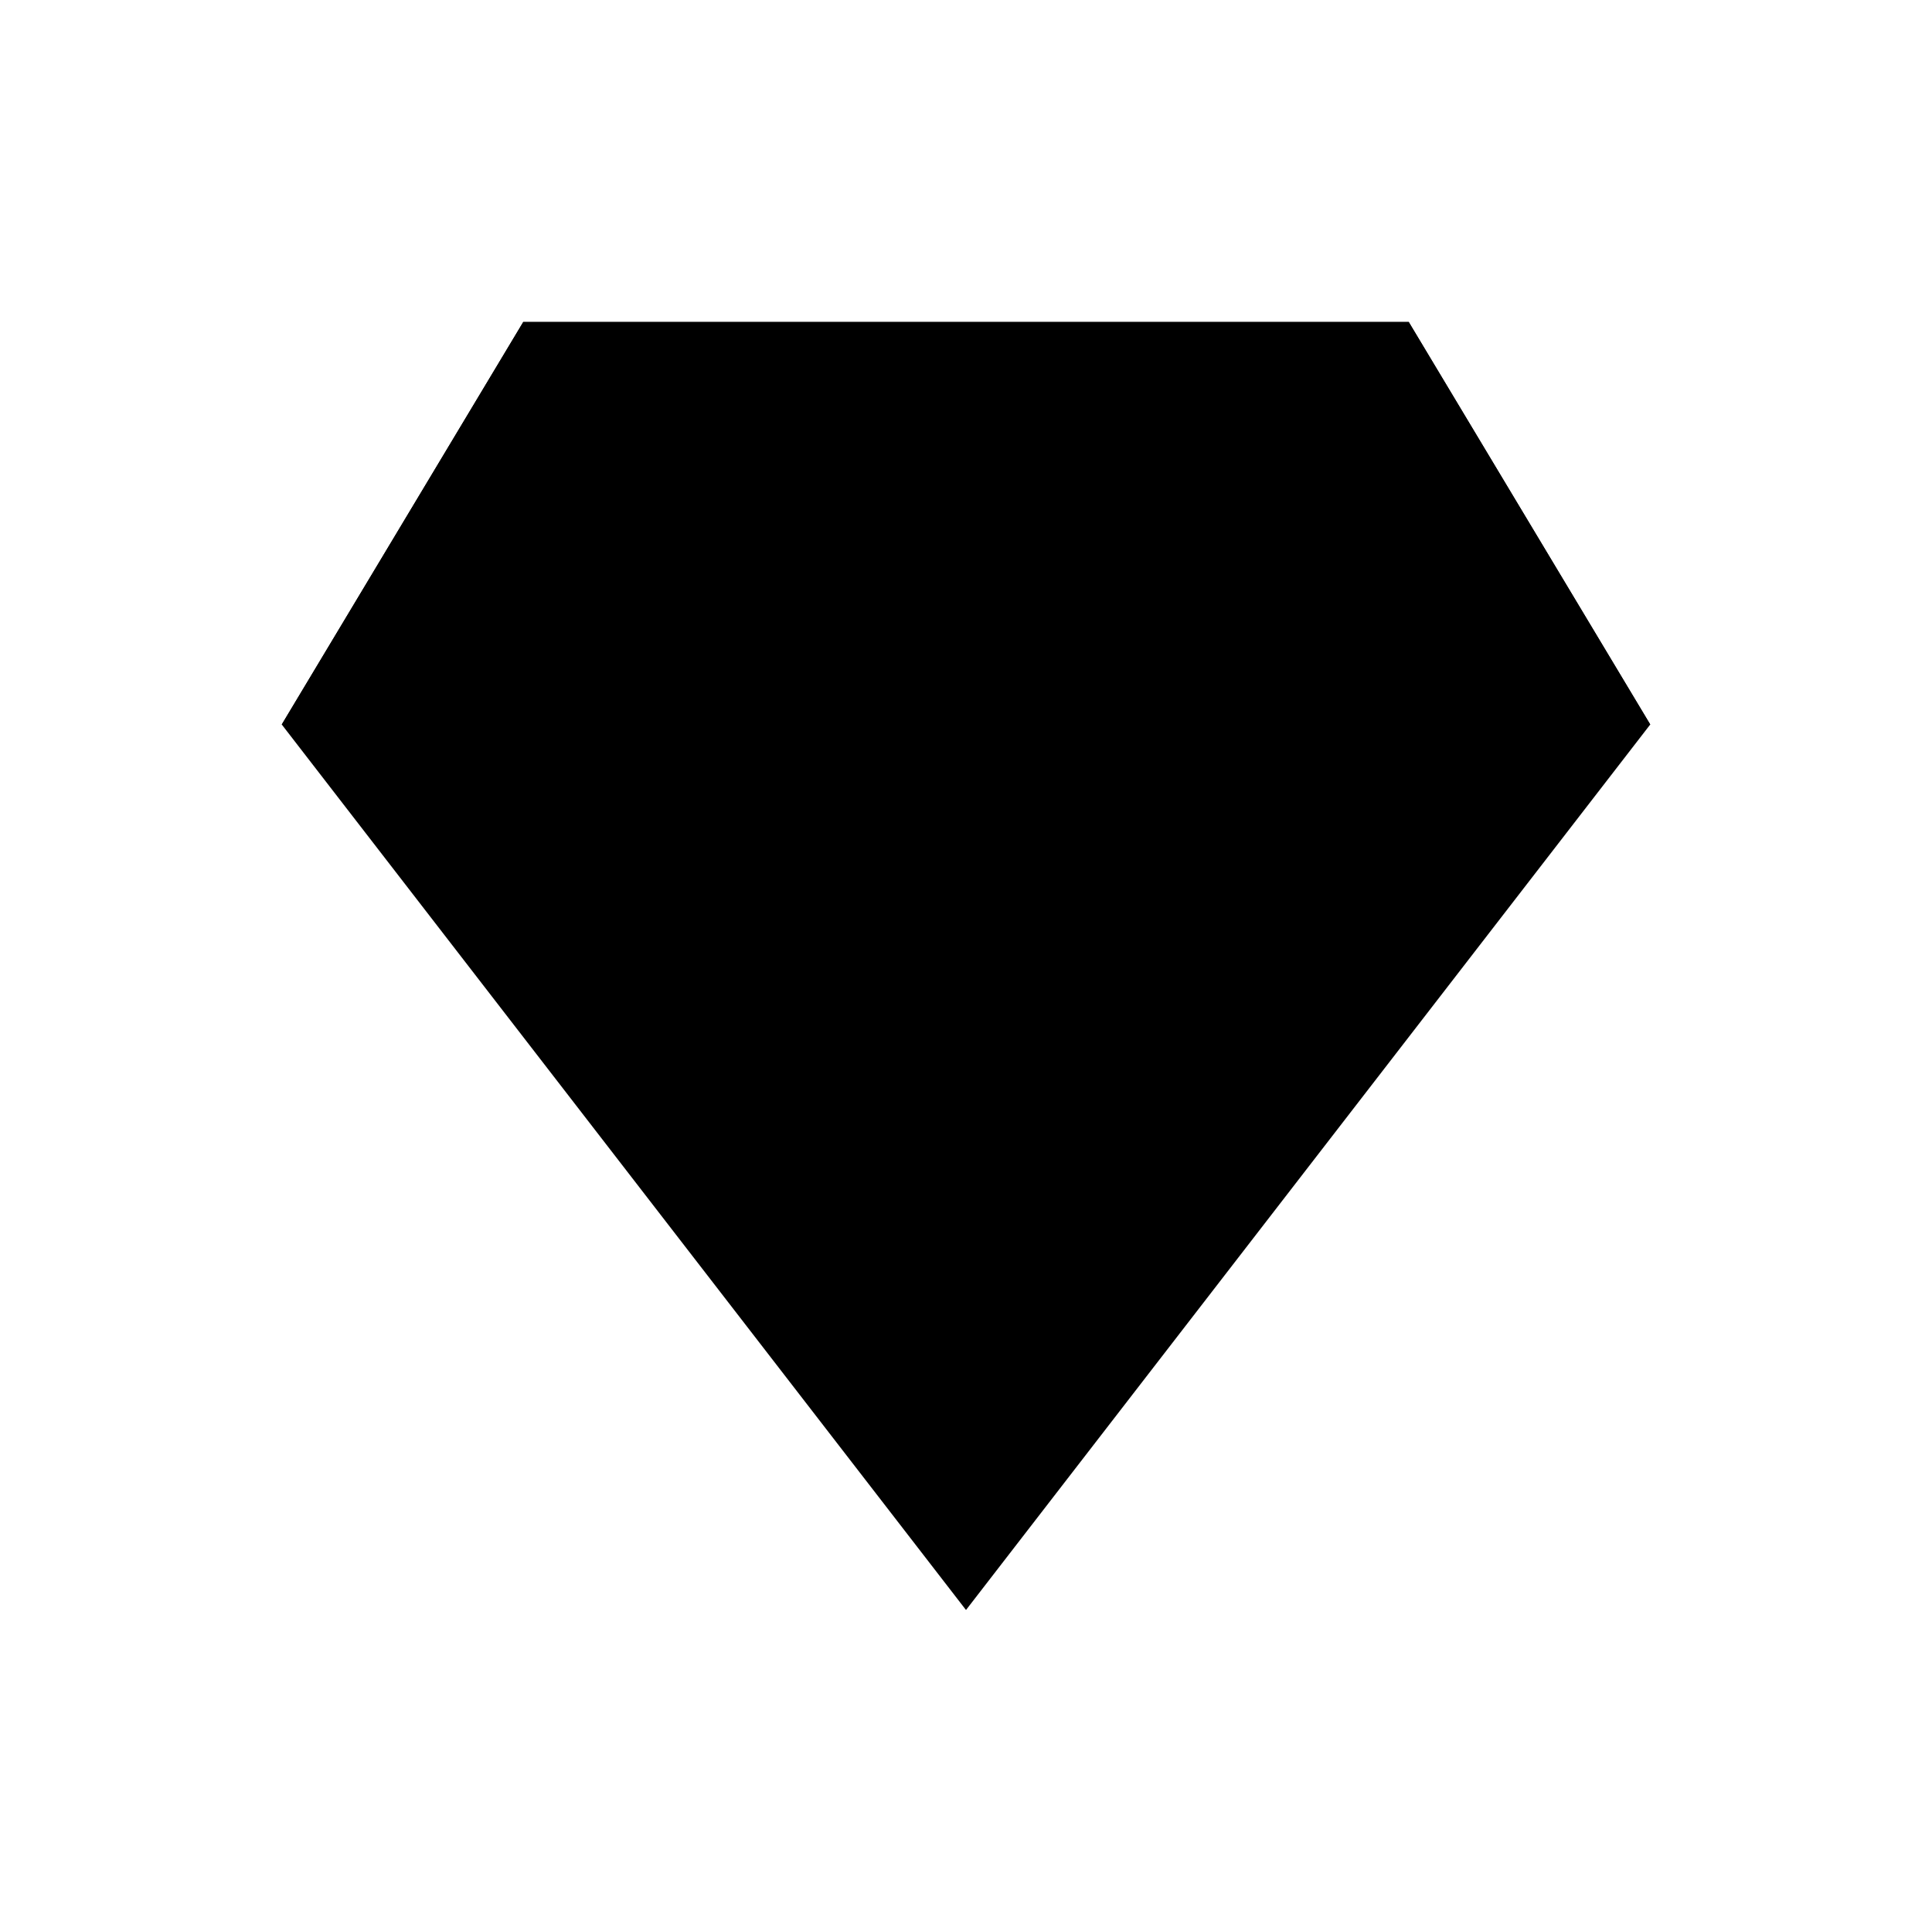 <svg xmlns="http://www.w3.org/2000/svg" viewBox="0 0 48 48"><path fill-rule="evenodd" stroke-linecap="round" stroke-width="0" d="M24 40L7 18l6-10h22l6 10z"/><path fill-rule="evenodd" stroke-linecap="round" stroke-width="0" d="M7 18l6-10h22l6 10H7z"/></svg>